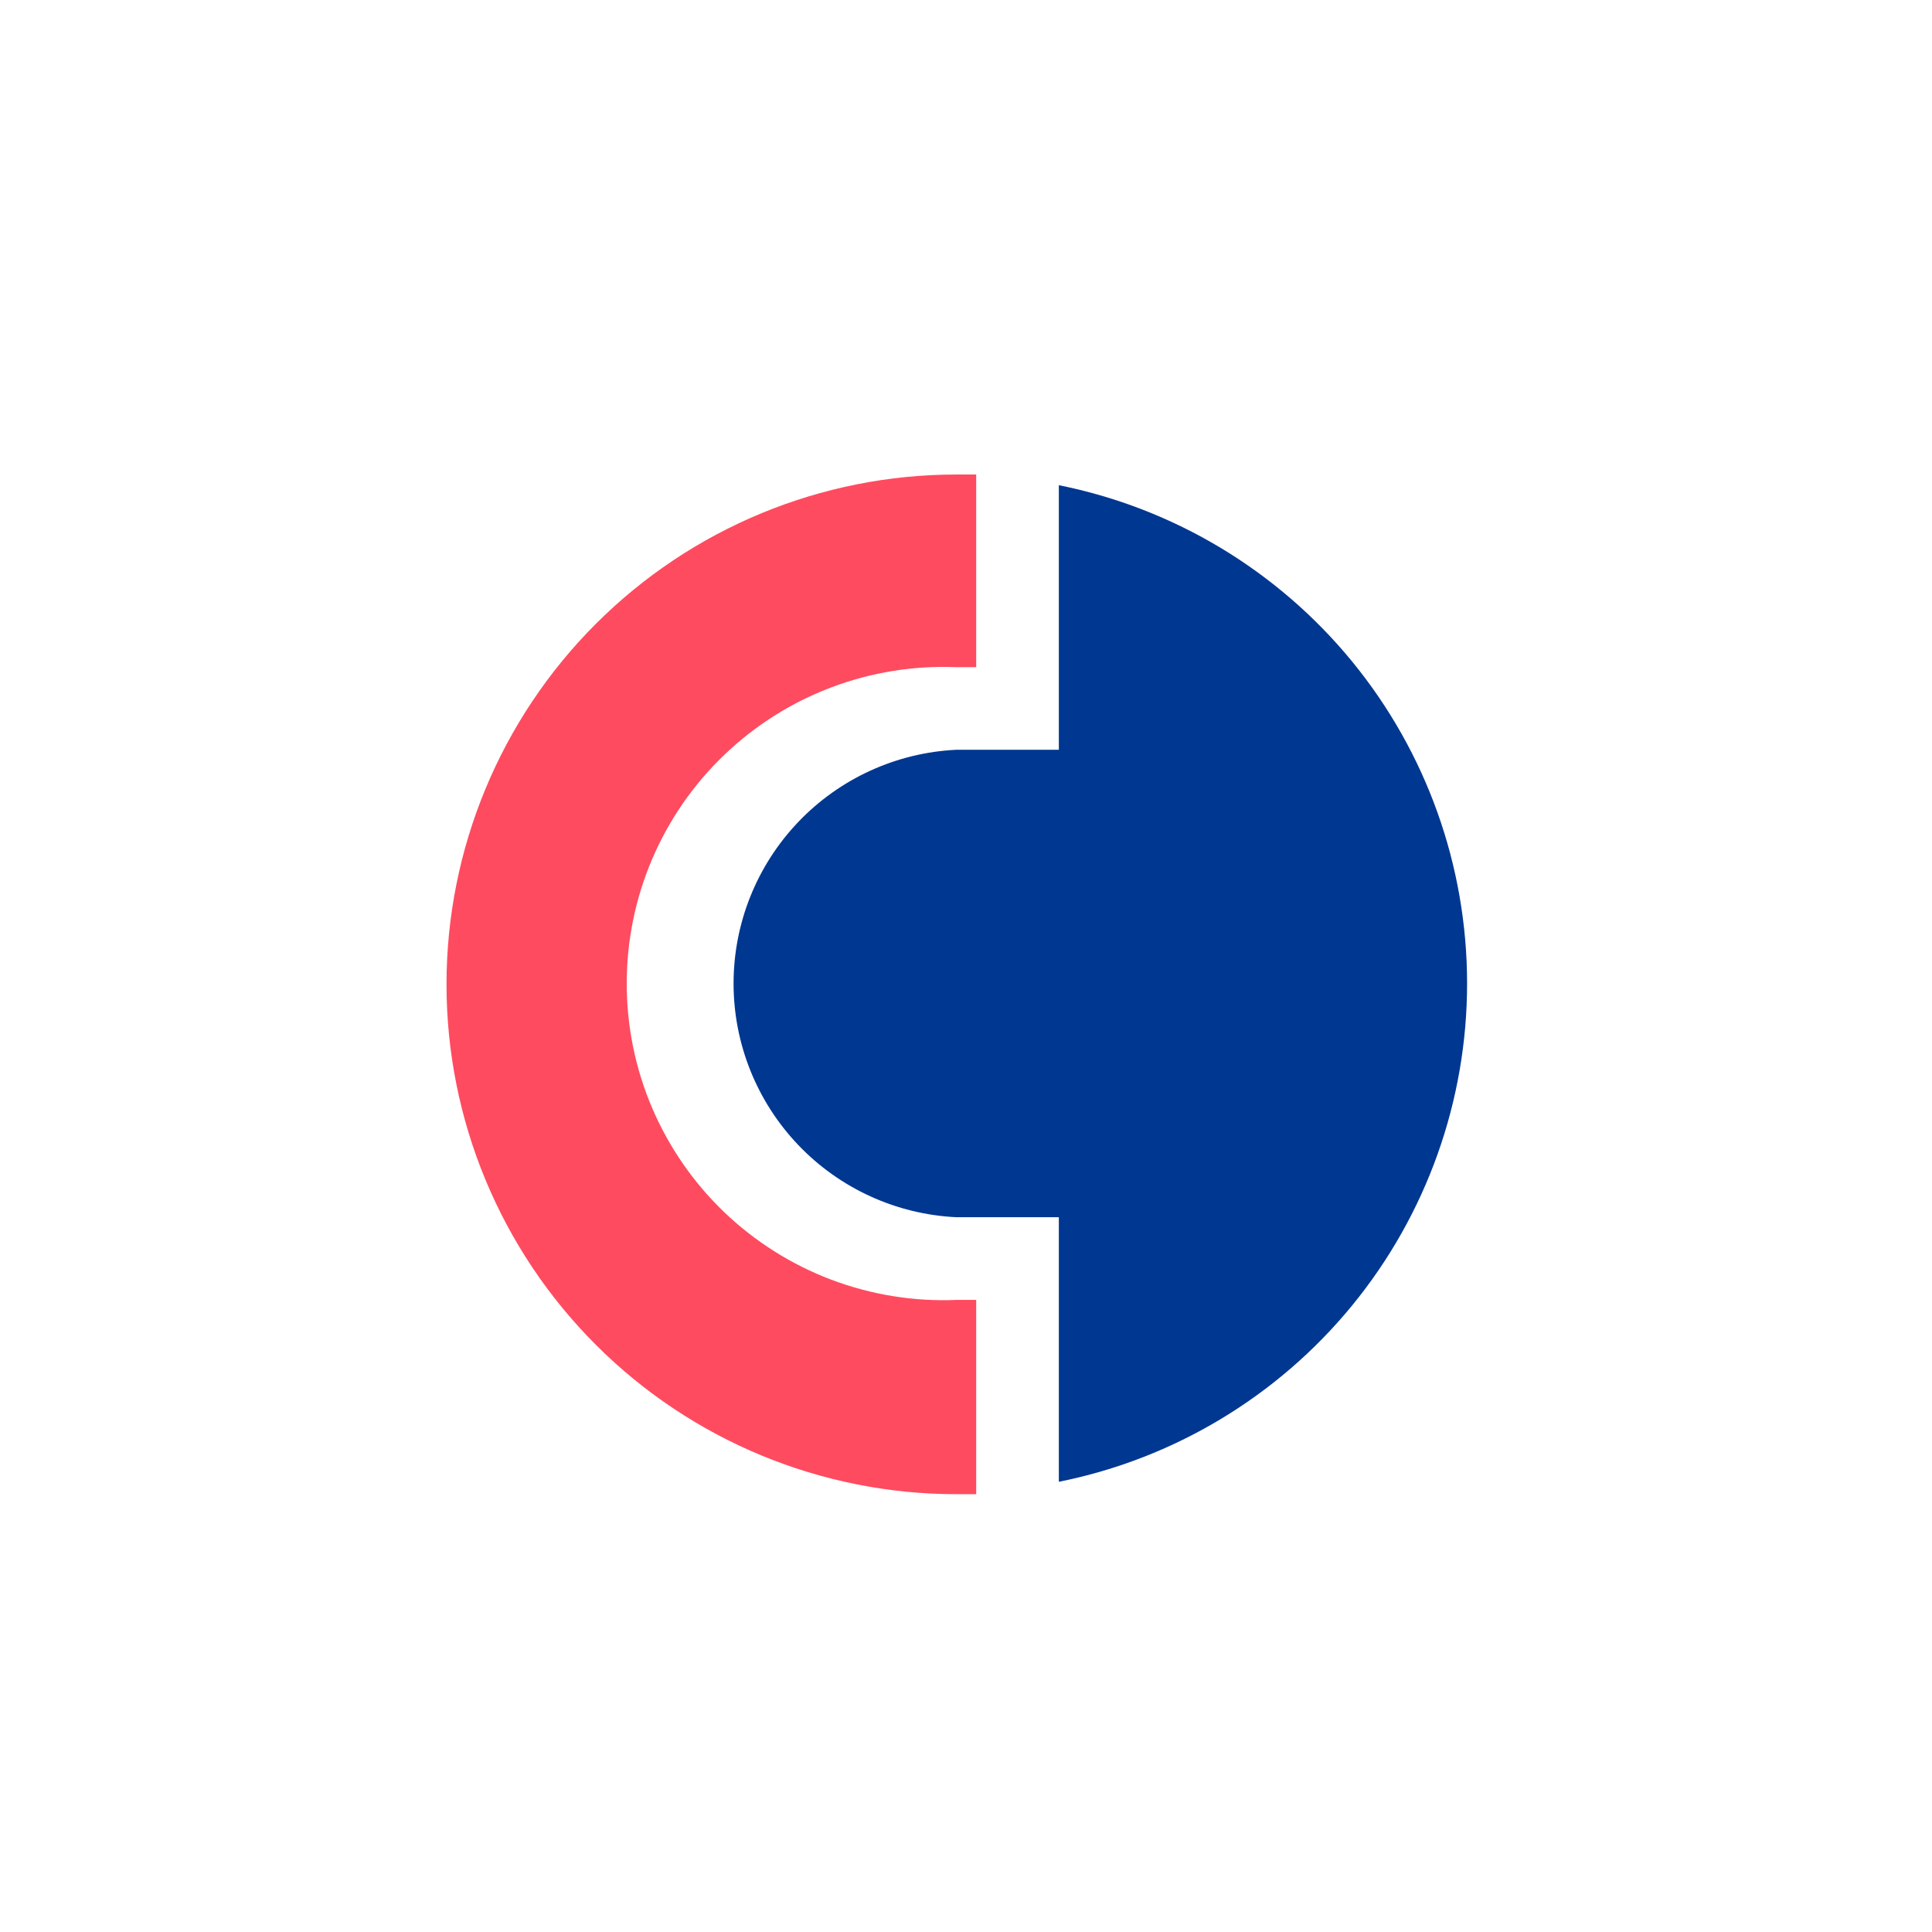 <svg width="36" height="36" viewBox="0 0 36 36" fill="none" xmlns="http://www.w3.org/2000/svg">
<rect width="36" height="36" fill="#3E3E3E"/>
<rect width="284" height="476" transform="translate(-140 -60)" fill="white"/>
<path d="M19.73 9.041V13.971H17.82C16.701 14.025 15.646 14.507 14.873 15.318C14.1 16.129 13.669 17.206 13.669 18.326C13.669 19.446 14.1 20.523 14.873 21.334C15.646 22.145 16.701 22.627 17.82 22.681H19.73V27.611C21.876 27.181 23.806 26.02 25.193 24.328C26.58 22.635 27.337 20.514 27.337 18.326C27.337 16.138 26.58 14.017 25.193 12.324C23.806 10.632 21.876 9.471 19.73 9.041Z" fill="#003791"/>
<path d="M17.82 24.222C17.026 24.255 16.233 24.126 15.489 23.845C14.745 23.563 14.066 23.134 13.492 22.584C12.918 22.033 12.462 21.372 12.15 20.641C11.838 19.909 11.678 19.122 11.678 18.327C11.678 17.532 11.838 16.744 12.15 16.013C12.462 15.281 12.918 14.62 13.492 14.07C14.066 13.519 14.745 13.09 15.489 12.809C16.233 12.527 17.026 12.399 17.82 12.432H18.19V8.842H17.82C15.301 8.842 12.884 9.843 11.103 11.624C9.321 13.406 8.32 15.822 8.32 18.342C8.32 20.861 9.321 23.278 11.103 25.059C12.884 26.841 15.301 27.842 17.82 27.842H18.19V24.222H17.82Z" fill="#FF4B5F"/>
</svg>
